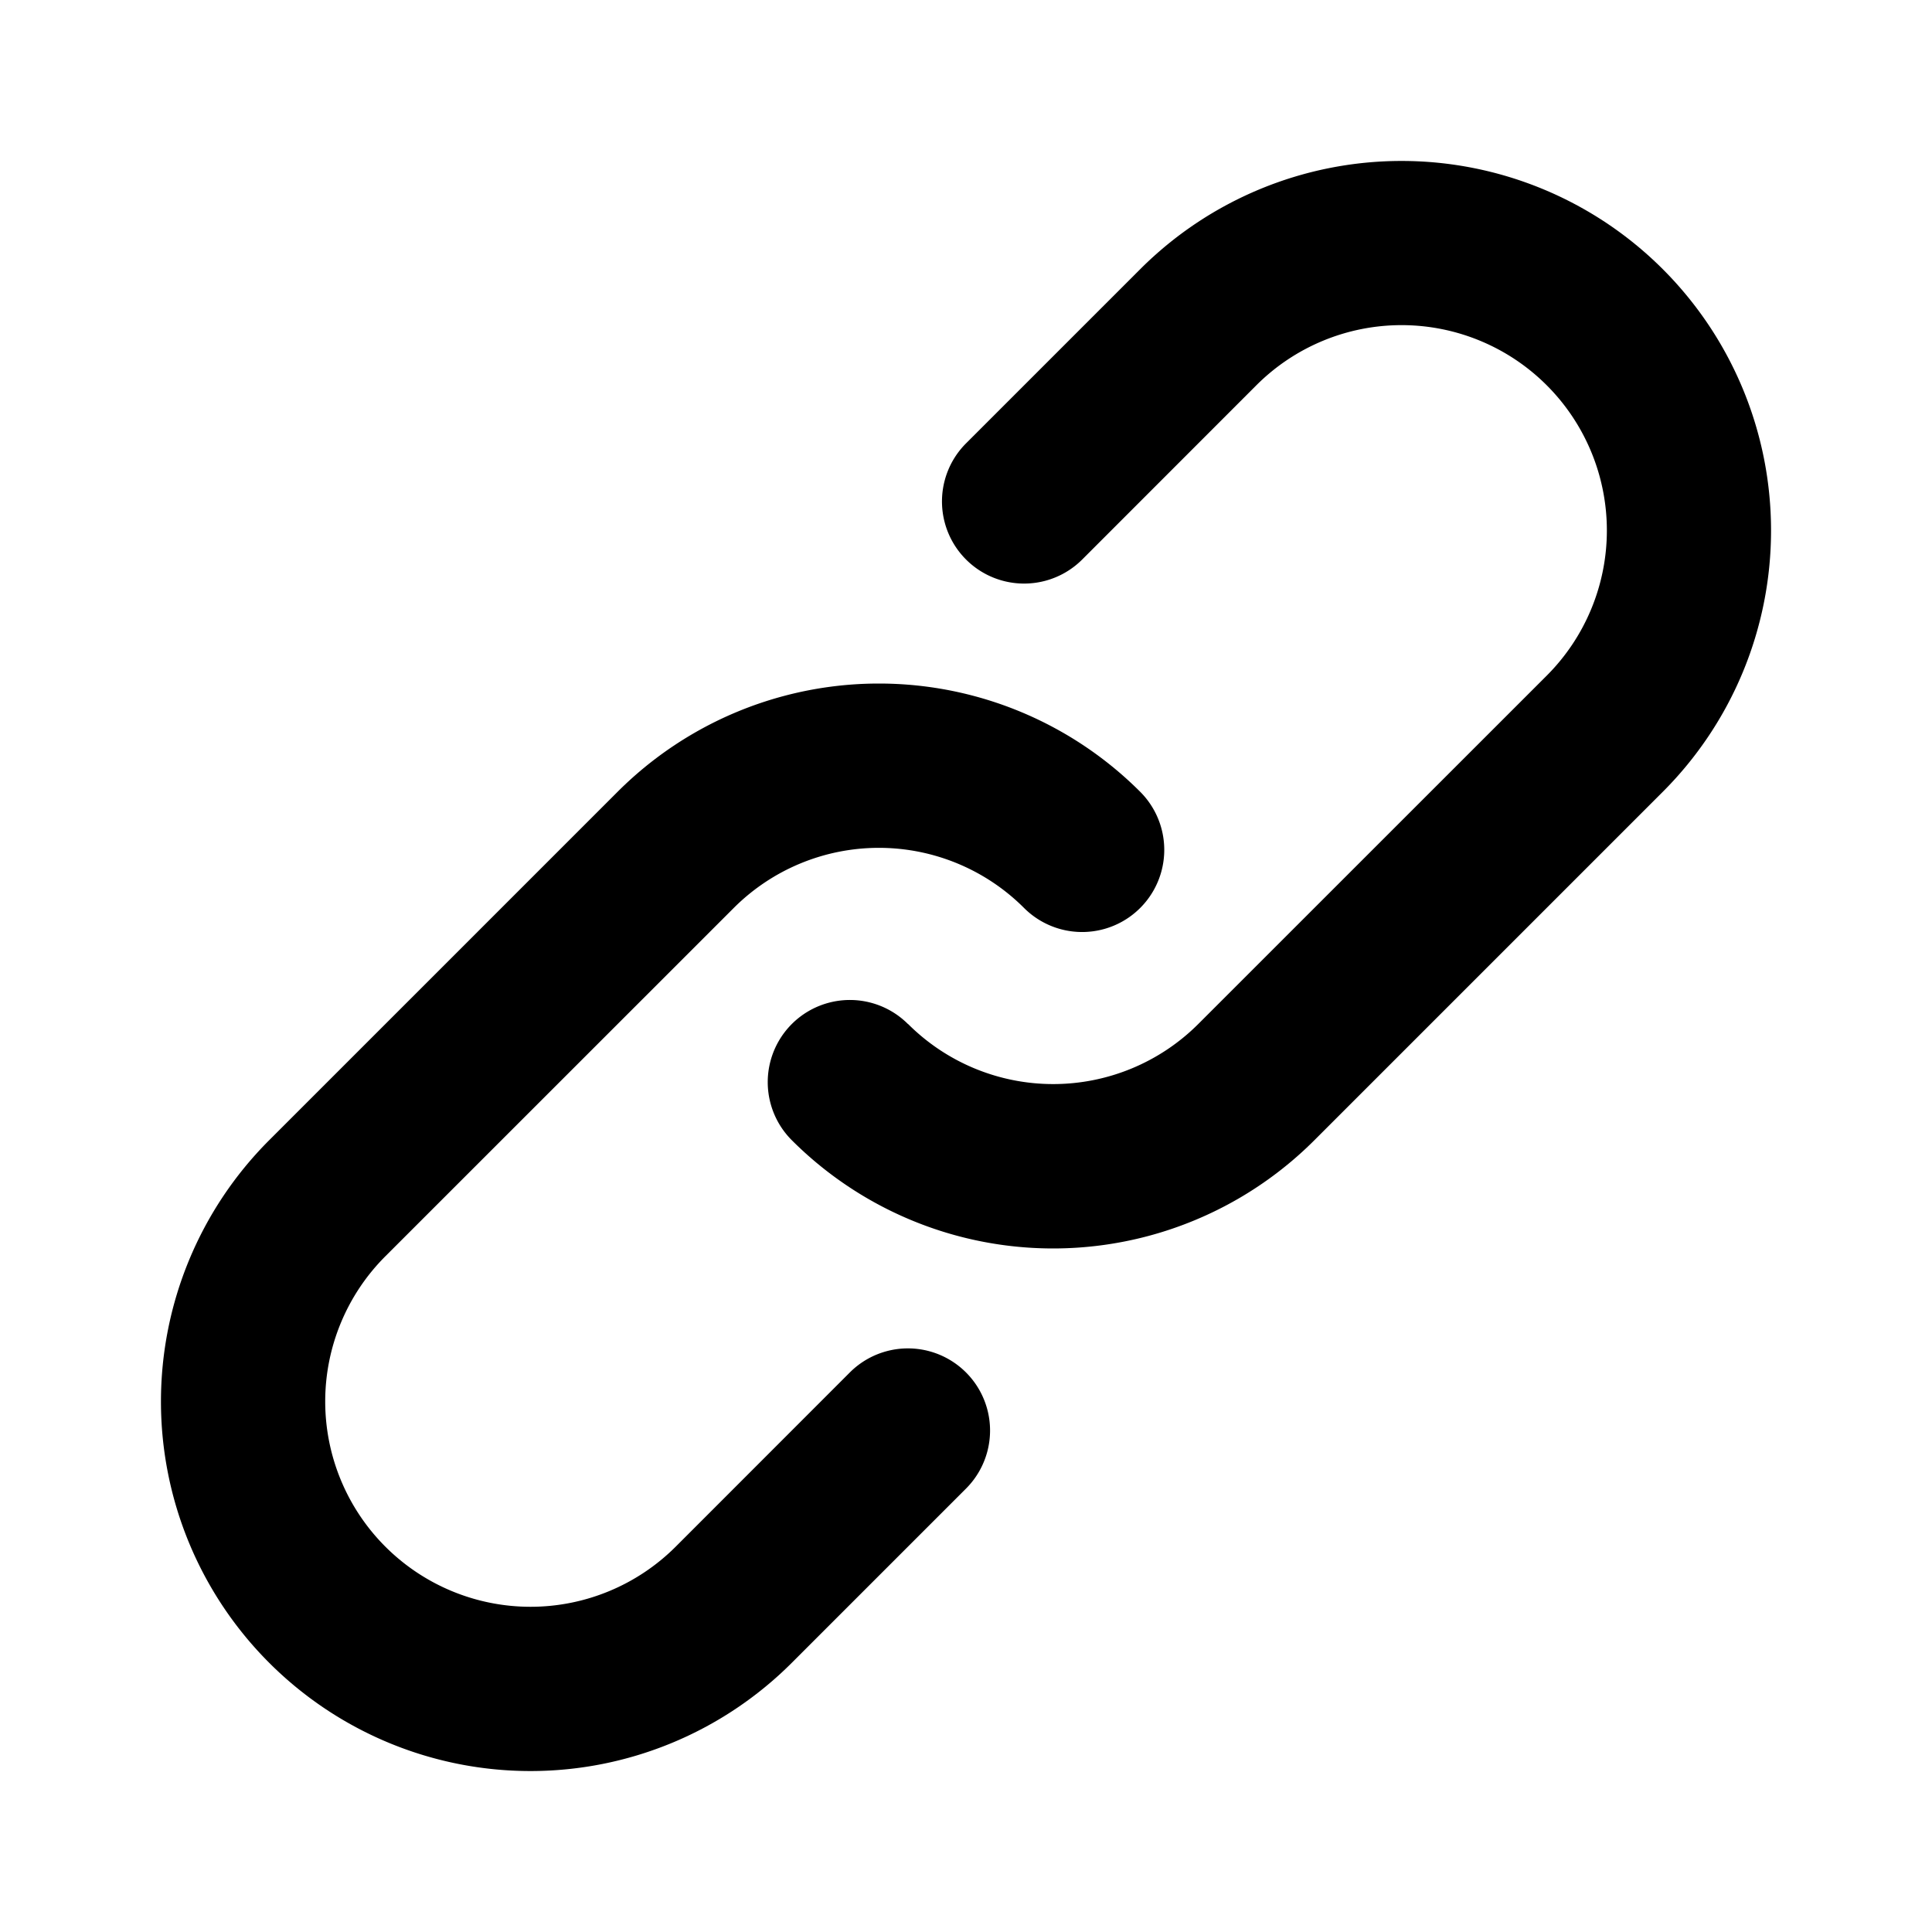 <svg xmlns="http://www.w3.org/2000/svg" width="16" height="16" viewBox="0 0 24 24"><path d="M12.721 11.279a2.55 2.55 0 0 0-3.606 0l-4.328 4.327a2.55 2.55 0 1 0 3.607 3.607l2.163-2.164A1.02 1.02 0 0 1 12 18.492l-2.164 2.164a4.59 4.59 0 0 1-6.492-6.492l4.328-4.328a4.59 4.59 0 0 1 6.492 0 1.02 1.02 0 0 1-1.443 1.443zM11.28 12.72a2.55 2.55 0 0 0 3.606 0l4.328-4.327a2.55 2.55 0 0 0-3.607-3.607l-2.163 2.164A1.02 1.02 0 0 1 12 5.508l2.164-2.164a4.59 4.59 0 1 1 6.492 6.492l-4.328 4.328a4.59 4.59 0 0 1-6.492 0 1.02 1.02 0 0 1 1.443-1.443z"/></svg>